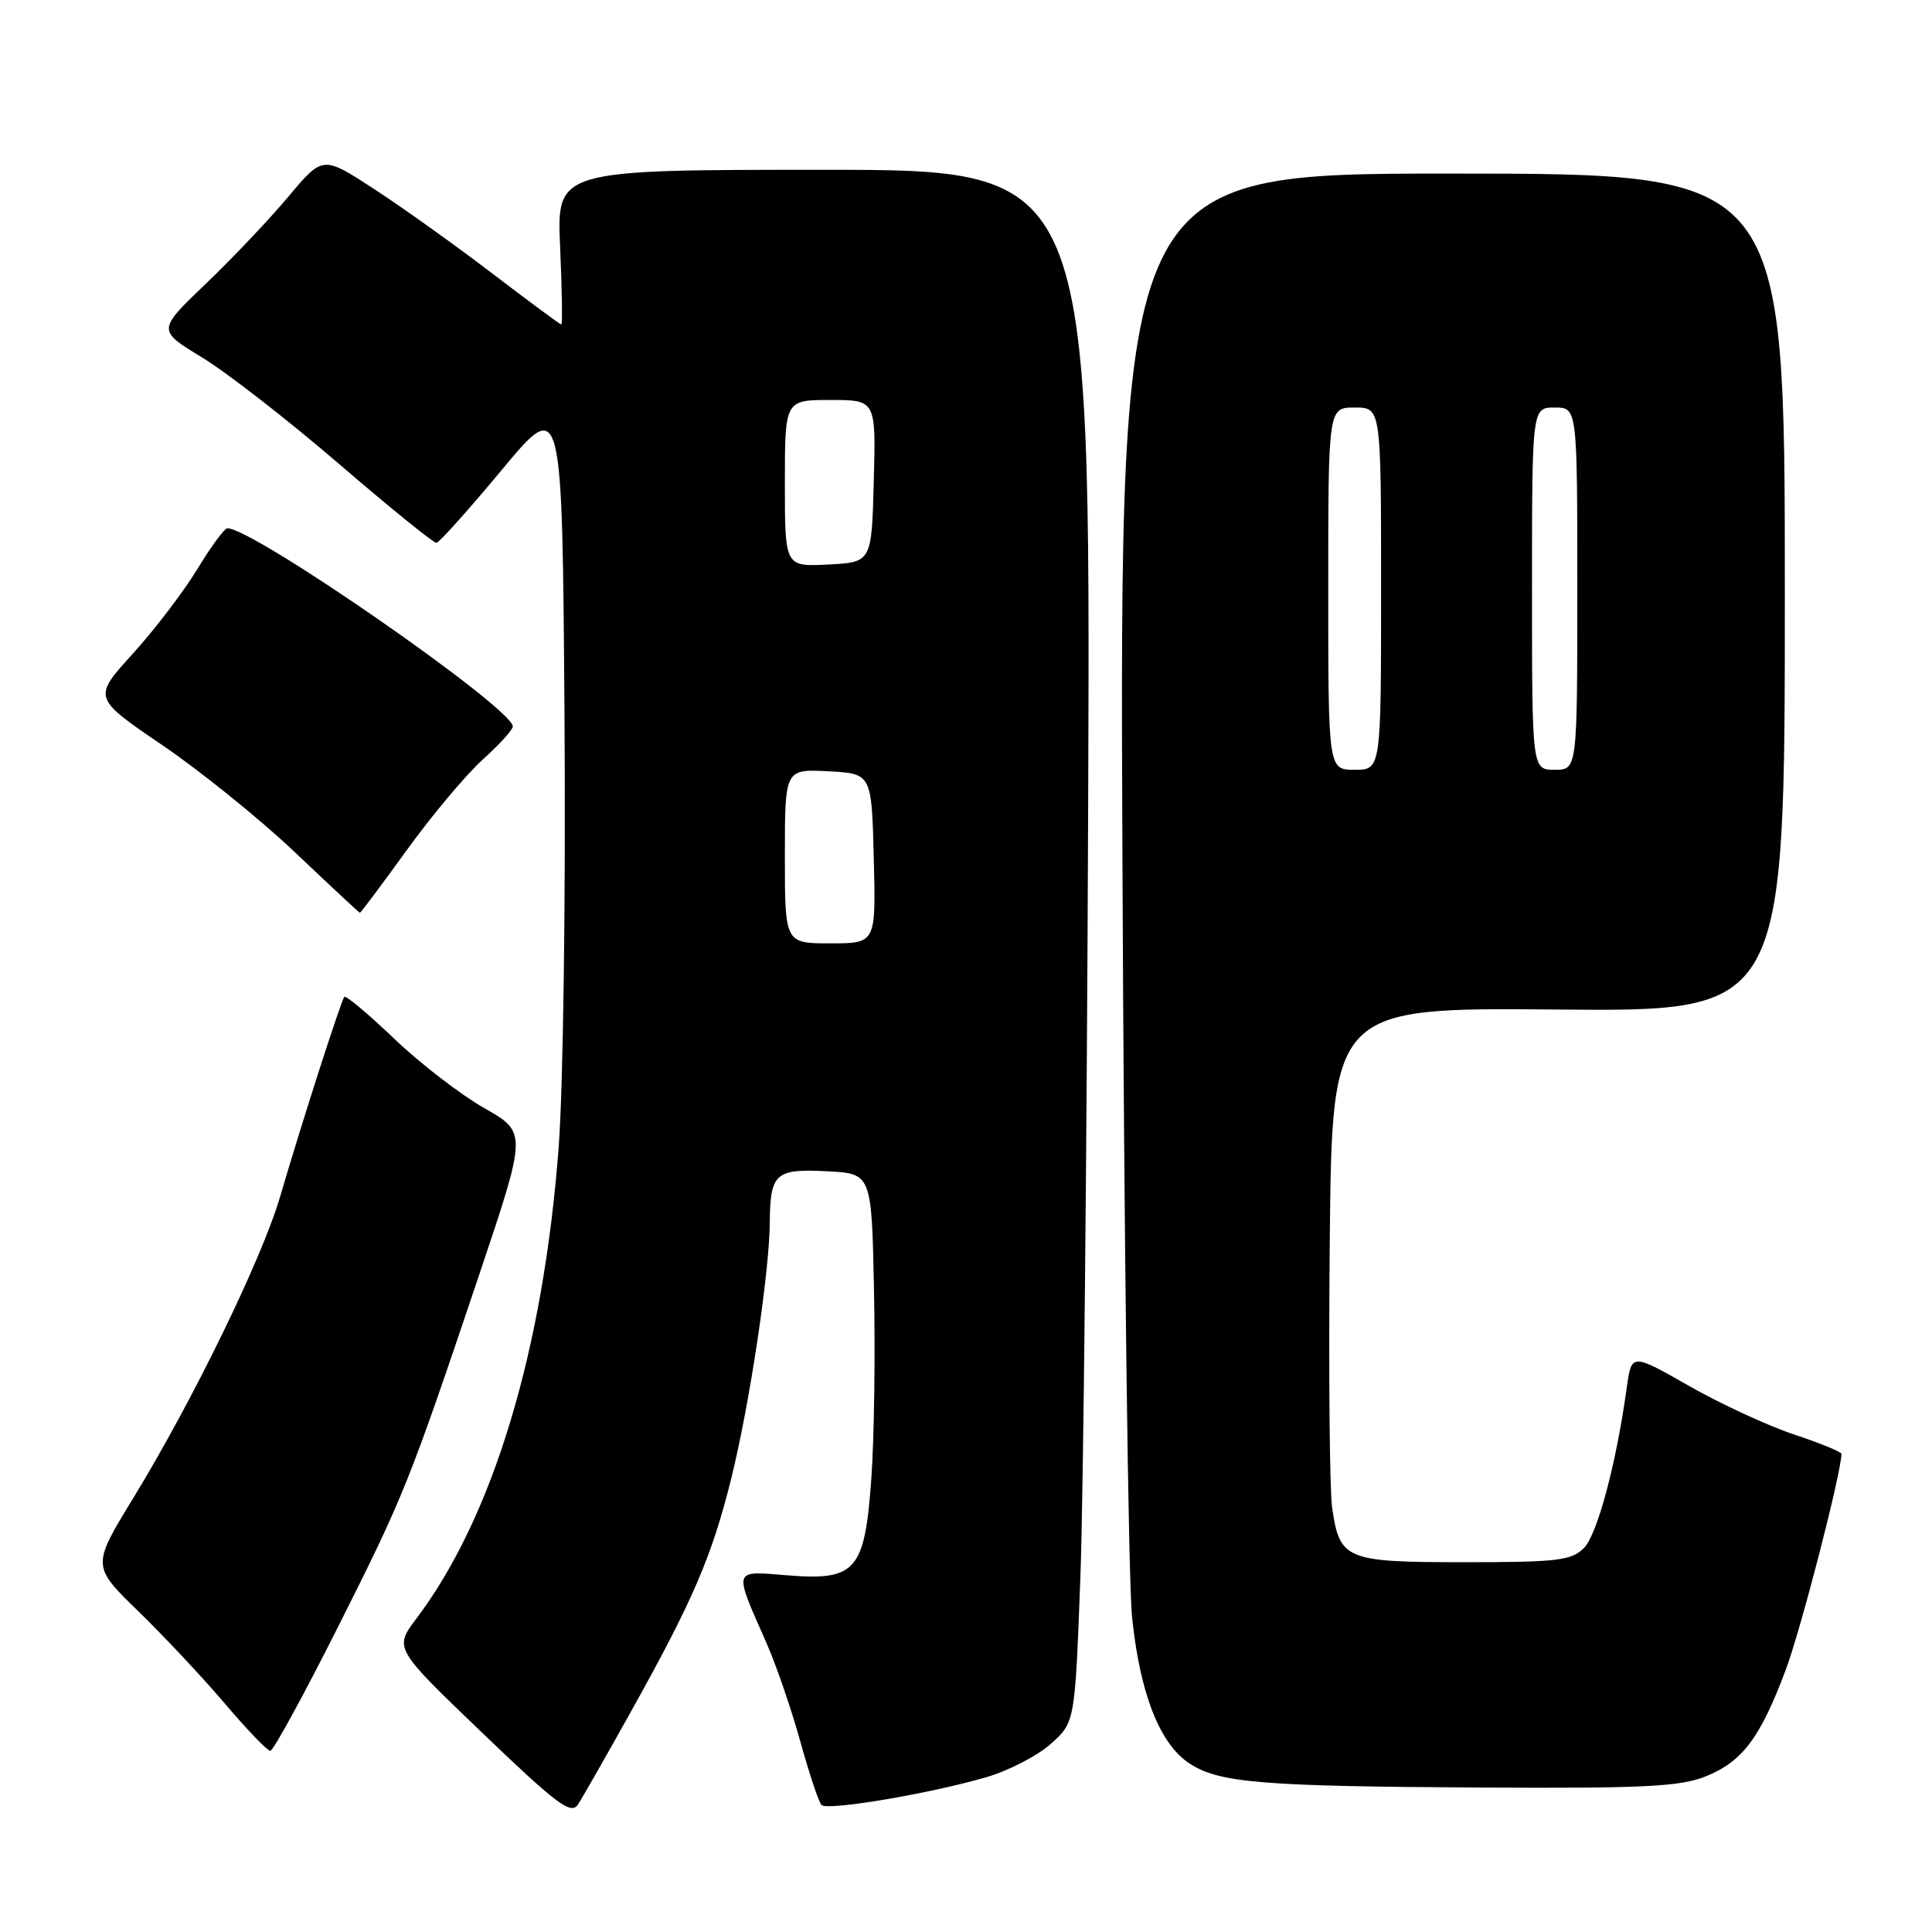 <?xml version="1.0" encoding="UTF-8" standalone="no"?>
<!DOCTYPE svg PUBLIC "-//W3C//DTD SVG 1.1//EN" "http://www.w3.org/Graphics/SVG/1.1/DTD/svg11.dtd" >
<svg xmlns="http://www.w3.org/2000/svg" xmlns:xlink="http://www.w3.org/1999/xlink" version="1.1" viewBox="0 0 256 256">
 <g >
 <path fill="currentColor"
d=" M 83.77 226.50 C 91.83 212.03 94.32 206.24 96.87 196.00 C 99.29 186.32 101.95 168.67 102.00 162.00 C 102.05 155.46 102.74 154.84 109.59 155.20 C 115.50 155.50 115.50 155.50 115.81 171.00 C 115.99 179.53 115.83 190.71 115.46 195.85 C 114.59 208.14 113.44 209.47 104.34 208.74 C 97.03 208.15 97.16 207.71 101.59 217.77 C 102.86 220.66 104.87 226.51 106.05 230.77 C 107.23 235.02 108.49 238.80 108.85 239.17 C 109.62 239.96 123.13 237.69 130.69 235.49 C 133.64 234.63 137.49 232.64 139.24 231.07 C 142.44 228.21 142.44 228.21 143.16 208.86 C 143.56 198.21 144.02 151.93 144.19 106.00 C 144.50 22.50 144.50 22.50 109.13 22.50 C 73.76 22.50 73.76 22.50 74.22 32.75 C 74.47 38.39 74.54 43.00 74.38 43.00 C 74.22 43.00 70.11 39.96 65.25 36.25 C 60.39 32.54 53.35 27.50 49.59 25.06 C 42.77 20.61 42.77 20.61 38.21 26.06 C 35.70 29.05 30.77 34.26 27.24 37.63 C 20.84 43.76 20.84 43.76 26.77 47.36 C 30.03 49.34 38.20 55.69 44.93 61.48 C 51.66 67.27 57.46 71.97 57.83 71.93 C 58.20 71.90 62.10 67.54 66.50 62.25 C 74.50 52.64 74.50 52.64 74.80 95.07 C 74.97 118.76 74.63 143.83 74.04 151.83 C 72.03 178.78 65.36 200.96 55.19 214.45 C 52.21 218.40 52.21 218.40 63.86 229.57 C 73.77 239.08 75.66 240.50 76.57 239.12 C 77.16 238.23 80.40 232.55 83.77 226.50 Z  M 225.99 235.39 C 230.86 233.44 233.22 230.31 236.60 221.32 C 238.61 215.99 244.00 195.09 244.00 192.64 C 244.00 192.38 241.16 191.22 237.70 190.07 C 234.23 188.91 227.97 186.02 223.79 183.63 C 216.18 179.30 216.18 179.30 215.55 183.90 C 214.16 193.96 211.65 203.35 209.87 205.13 C 208.22 206.78 206.35 207.00 194.07 207.00 C 178.26 207.00 177.51 206.69 176.51 199.74 C 176.18 197.41 176.04 181.55 176.20 164.50 C 176.50 133.50 176.50 133.50 206.50 133.77 C 236.50 134.03 236.50 134.03 236.50 78.52 C 236.50 23.00 236.50 23.00 192.42 23.00 C 148.34 23.00 148.34 23.00 148.73 114.25 C 148.94 164.44 149.51 209.43 150.00 214.24 C 151.04 224.38 153.66 231.07 157.60 233.66 C 161.54 236.24 167.10 236.70 196.23 236.86 C 217.81 236.98 222.61 236.74 225.99 235.39 Z  M 44.70 215.75 C 53.56 198.14 54.16 196.64 63.54 168.78 C 69.83 150.05 69.83 150.05 64.17 146.83 C 61.05 145.06 55.69 140.93 52.25 137.65 C 48.81 134.36 45.83 131.86 45.63 132.09 C 45.18 132.60 39.87 149.13 37.12 158.55 C 34.73 166.74 25.55 185.59 17.66 198.50 C 12.16 207.50 12.16 207.50 18.33 213.50 C 21.72 216.80 26.89 222.31 29.81 225.75 C 32.73 229.19 35.43 232.00 35.82 232.00 C 36.20 232.00 40.20 224.69 44.70 215.75 Z  M 53.89 112.66 C 57.20 108.07 61.73 102.67 63.95 100.66 C 66.18 98.65 67.98 96.67 67.95 96.25 C 67.79 93.72 33.62 70.00 30.13 70.00 C 29.74 70.00 27.95 72.44 26.14 75.42 C 24.33 78.40 20.48 83.45 17.57 86.65 C 12.29 92.46 12.29 92.46 21.50 98.73 C 26.56 102.17 34.49 108.57 39.10 112.95 C 43.72 117.33 47.58 120.93 47.68 120.95 C 47.78 120.98 50.57 117.25 53.89 112.66 Z  M 104.00 113.45 C 104.00 101.90 104.00 101.90 109.75 102.20 C 115.50 102.50 115.50 102.50 115.78 113.75 C 116.07 125.00 116.07 125.00 110.03 125.00 C 104.00 125.00 104.00 125.00 104.00 113.45 Z  M 104.00 64.05 C 104.00 53.00 104.00 53.00 110.03 53.00 C 116.07 53.00 116.07 53.00 115.78 63.75 C 115.50 74.50 115.50 74.50 109.75 74.80 C 104.00 75.10 104.00 75.10 104.00 64.05 Z  M 176.00 78.00 C 176.00 54.00 176.00 54.00 179.50 54.00 C 183.00 54.00 183.00 54.00 183.00 78.00 C 183.00 102.00 183.00 102.00 179.50 102.00 C 176.00 102.00 176.00 102.00 176.00 78.00 Z  M 203.00 78.00 C 203.00 54.00 203.00 54.00 206.00 54.00 C 209.00 54.00 209.00 54.00 209.00 78.00 C 209.00 102.00 209.00 102.00 206.00 102.00 C 203.00 102.00 203.00 102.00 203.00 78.00 Z "/>
</g>
</svg>